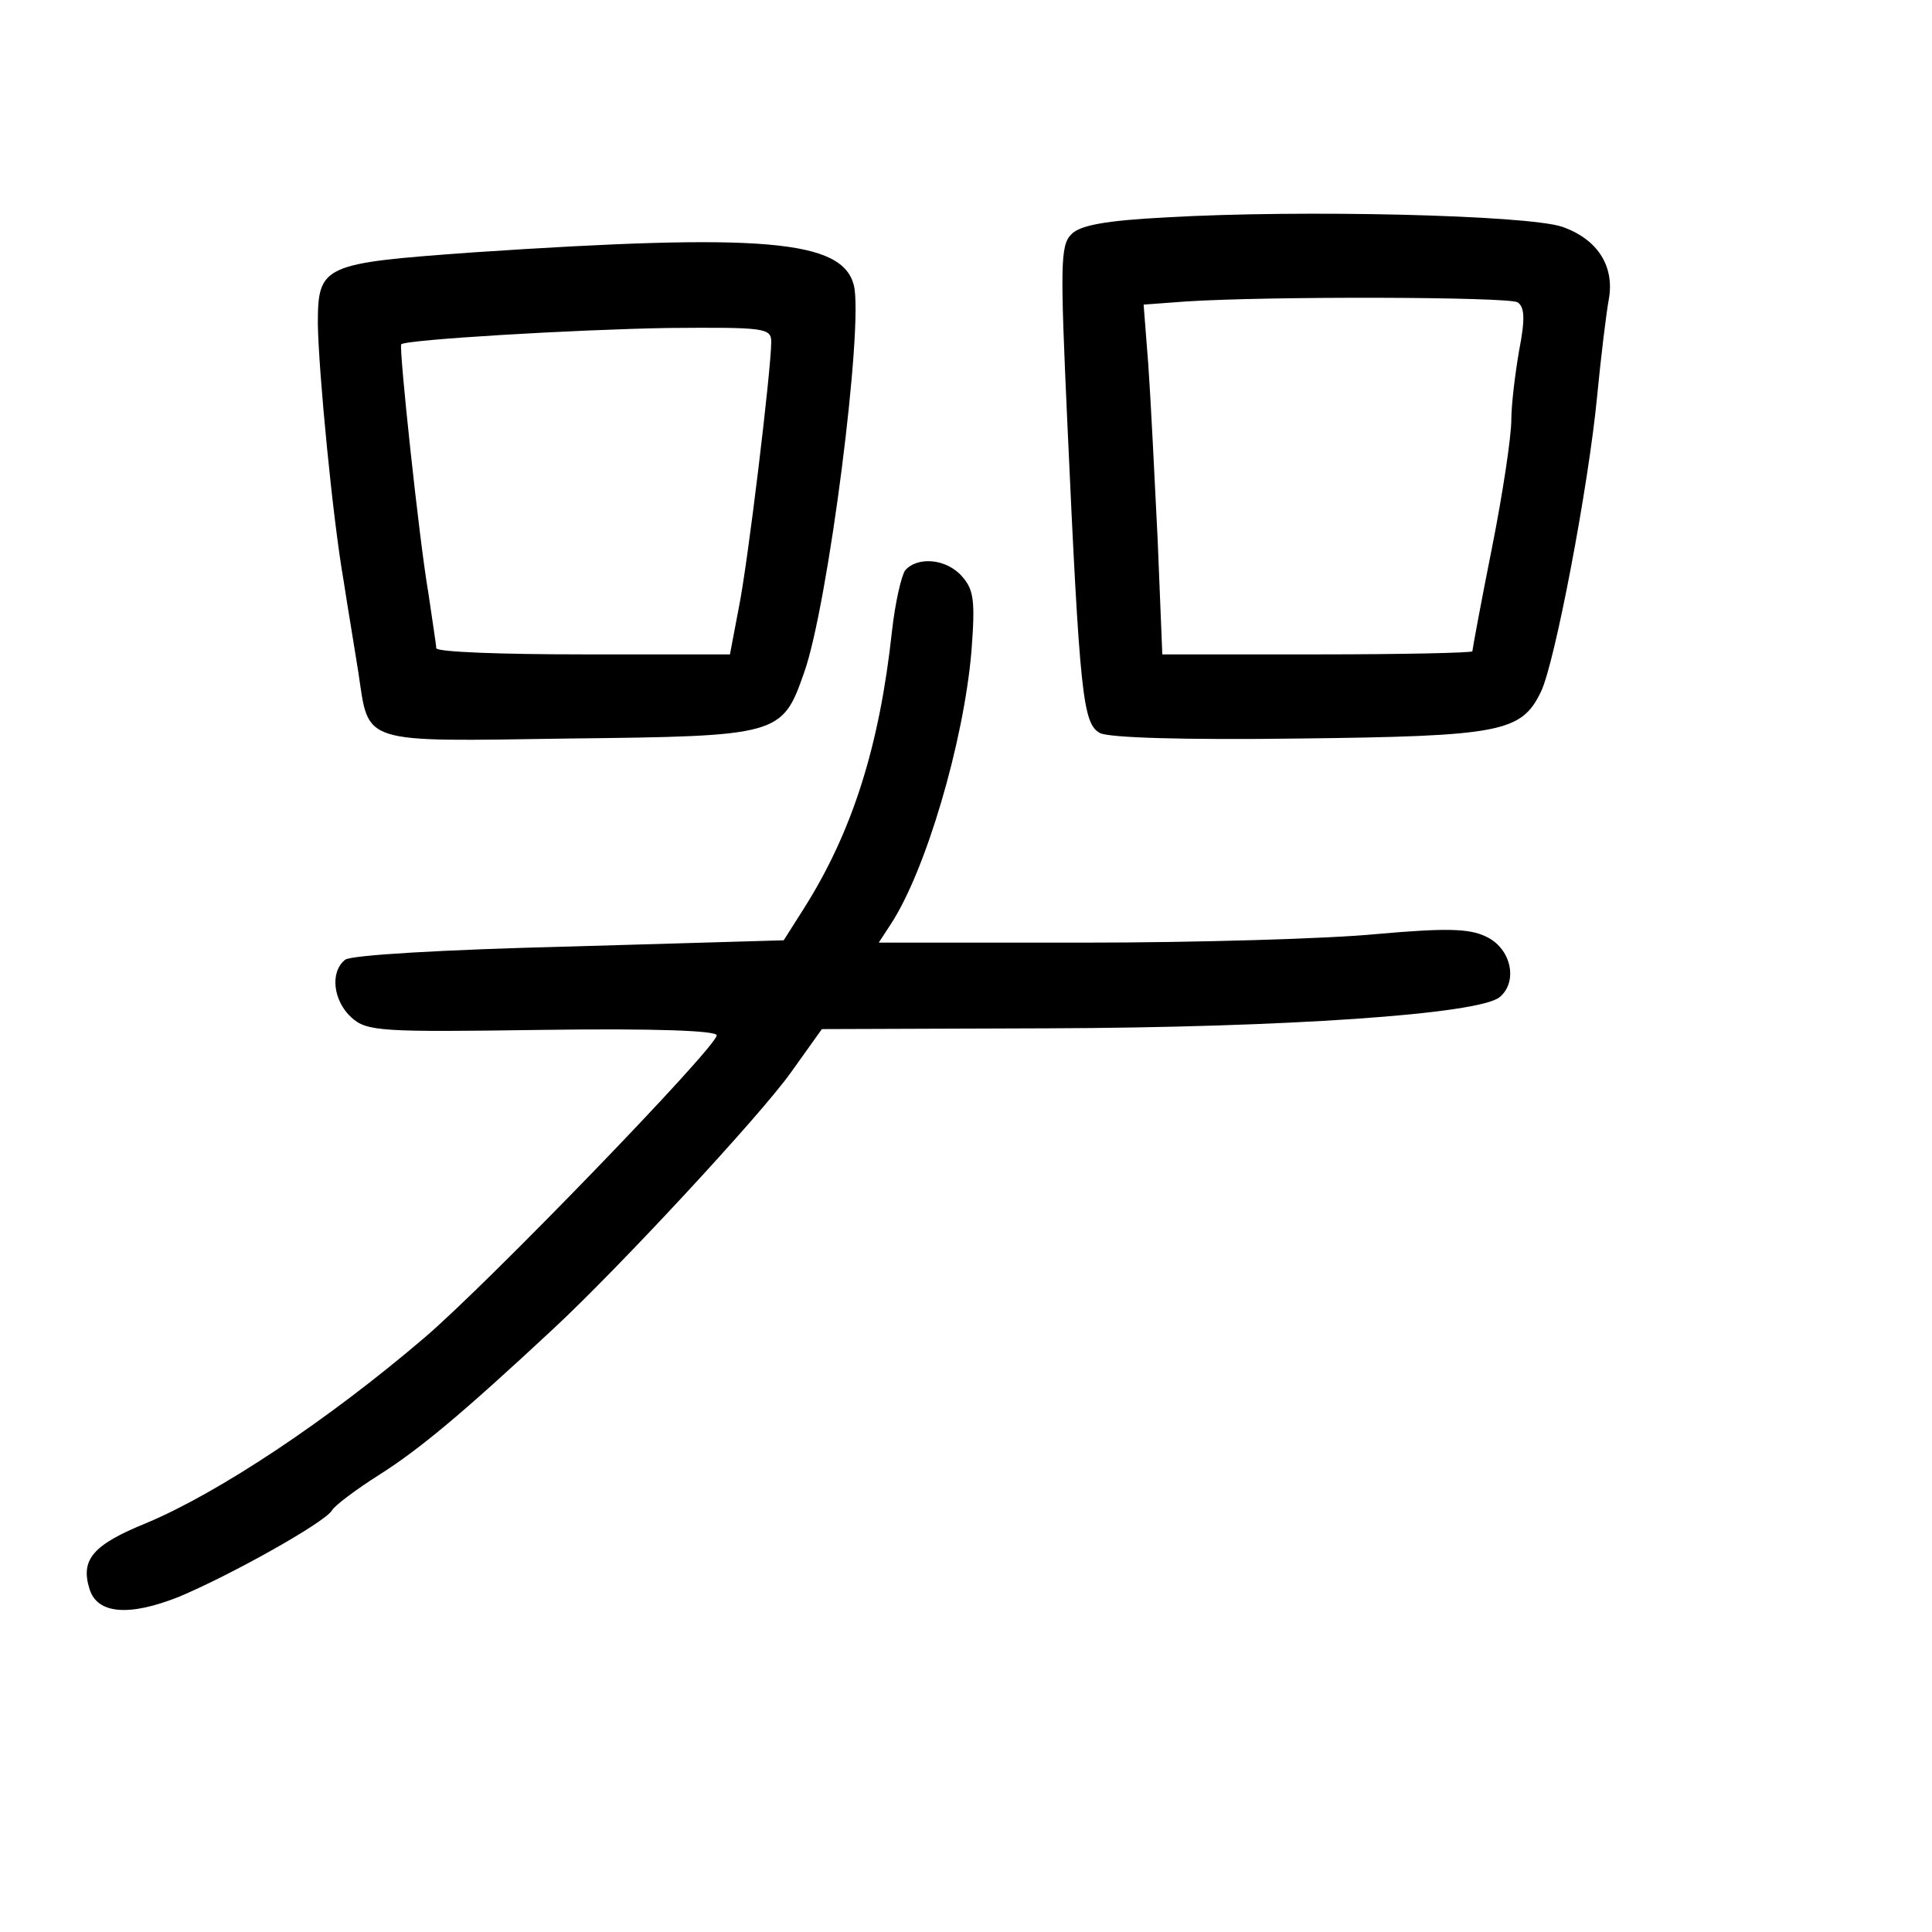 <?xml version="1.0" standalone="no"?>
<!DOCTYPE svg PUBLIC "-//W3C//DTD SVG 20010904//EN"
 "http://www.w3.org/TR/2001/REC-SVG-20010904/DTD/svg10.dtd">
<svg version="1.0" xmlns="http://www.w3.org/2000/svg"
 width="248pt" height="248pt" viewBox="0 0 248 248"
 preserveAspectRatio="xMidYMid meet">
<g transform="translate(0,248) scale(0.1,-0.1)"
fill="#000000" stroke="none">
<path d="M1498 2201 c-78 -4 -112 -10 -123 -22 -14 -14 -14 -41 -5 -240 16
-353 20 -388 42 -400 12 -6 107 -9 256 -7 258 3 285 8 310 60 18 37 61 264 72
378 5 52 12 109 15 125 8 43 -14 78 -60 94 -46 15 -334 22 -507 12z m450 -109
c9 -6 10 -21 2 -62 -5 -29 -10 -69 -10 -89 0 -21 -11 -95 -25 -165 -14 -70
-25 -130 -25 -132 0 -2 -90 -4 -199 -4 l-199 0 -6 148 c-4 81 -9 182 -12 224
l-6 77 54 4 c108 7 413 6 426 -1z"/>
<path d="M607 2156 c-193 -14 -199 -16 -199 -92 1 -61 19 -249 33 -329 5 -33
14 -86 19 -118 14 -93 0 -89 270 -85 270 3 274 4 302 84 31 86 77 447 64 498
-15 58 -116 67 -489 42z m383 -115 c0 -34 -30 -285 -42 -343 l-11 -58 -188 0
c-104 0 -189 3 -189 8 0 4 -5 35 -10 70 -12 69 -38 315 -35 320 5 6 223 19
343 21 124 1 132 0 132 -18z"/>
<path d="M1162 1748 c-5 -7 -13 -42 -17 -78 -16 -148 -51 -258 -113 -356 l-26
-41 -275 -8 c-162 -4 -281 -11 -288 -17 -20 -16 -15 -53 8 -74 20 -18 37 -19
245 -16 146 2 224 -1 224 -7 0 -15 -294 -319 -375 -388 -124 -106 -264 -199
-357 -238 -69 -28 -85 -47 -73 -85 10 -32 51 -35 114 -10 65 27 187 95 197
111 3 6 31 27 61 46 52 33 107 79 223 187 84 78 265 273 305 329 l40 56 290 1
c305 1 553 18 580 40 24 20 15 63 -18 78 -21 10 -50 11 -140 3 -61 -6 -231
-11 -376 -11 l-263 0 15 23 c45 68 94 234 104 351 5 65 3 79 -12 96 -20 23
-57 26 -73 8z"/>
</g>
</svg>
